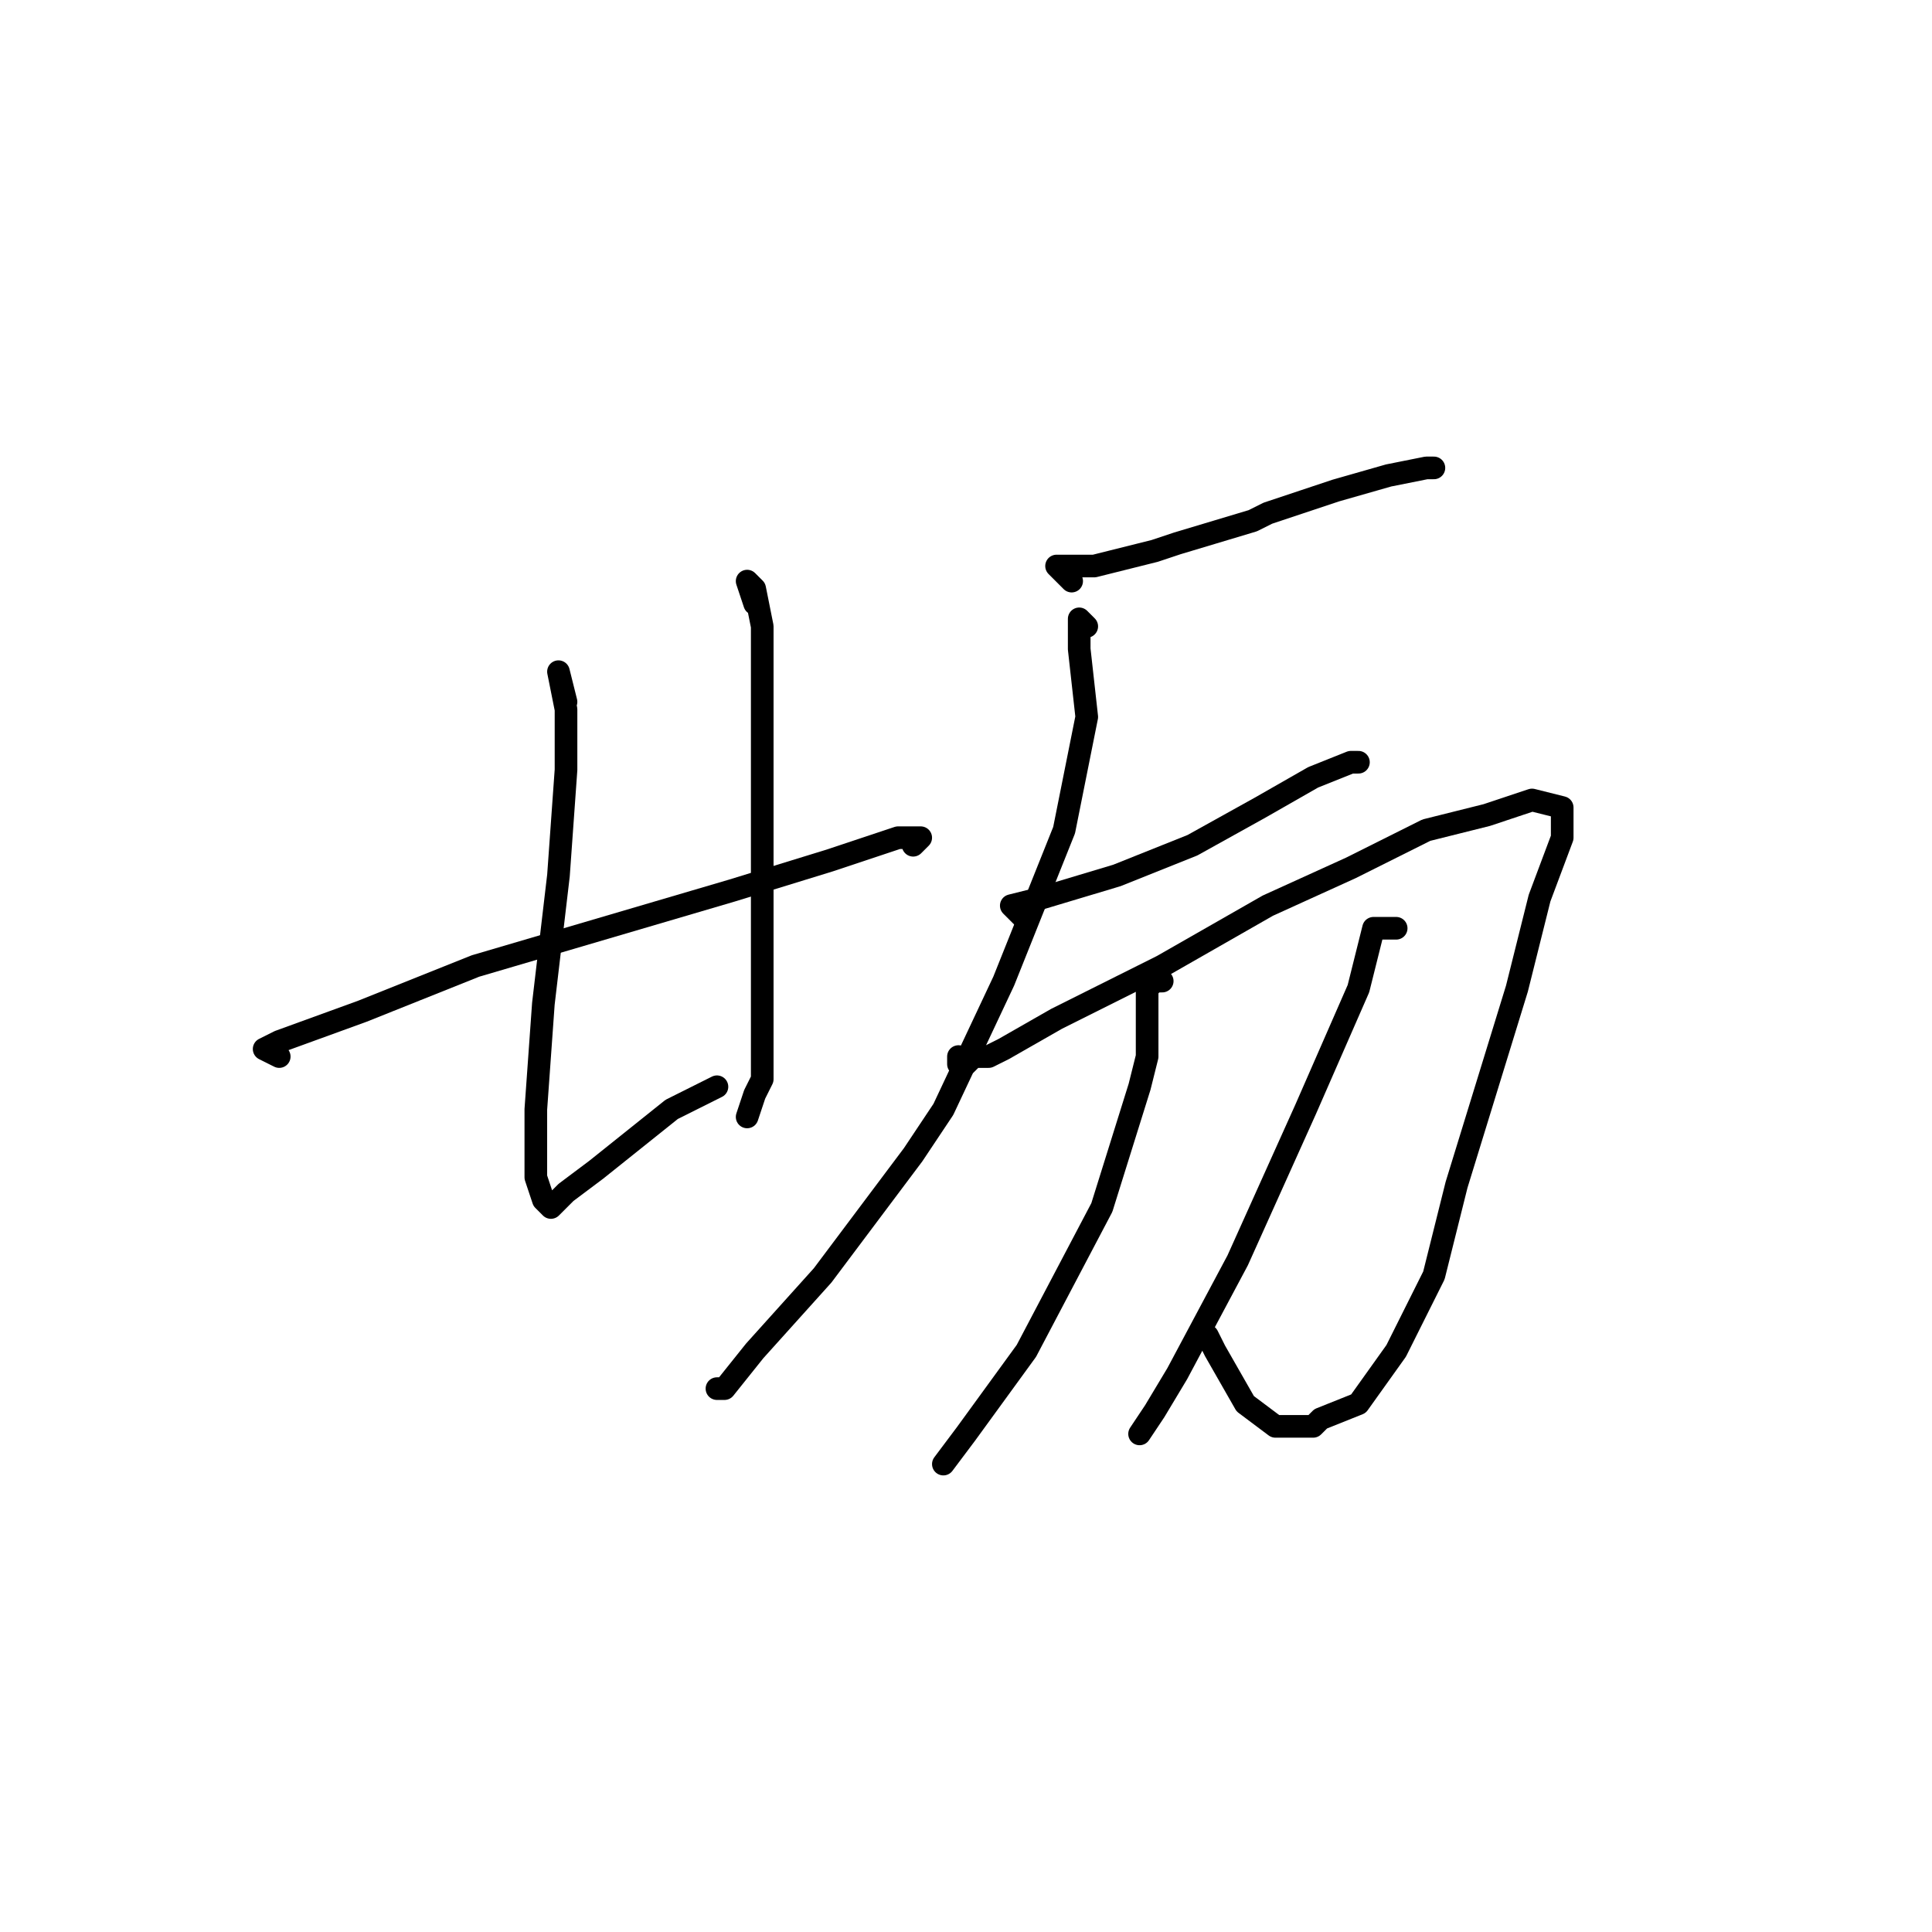 <?xml version="1.0" standalone="no"?>
    <svg width="256" height="256" xmlns="http://www.w3.org/2000/svg" version="1.1">
    <polyline stroke="black" stroke-width="3" stroke-linecap="round" fill="transparent" stroke-linejoin="round" points="37 140 35 139 37 138 48 134 63 128 80 123 97 118 110 114 119 111 122 111 121 112 121 112 " />
        <polyline stroke="black" stroke-width="3" stroke-linecap="round" fill="transparent" stroke-linejoin="round" points="75 93 74 89 75 94 75 102 74 116 72 133 71 147 71 154 71 156 72 159 73 160 75 158 79 155 84 151 89 147 93 145 95 144 95 144 " />
        <polyline stroke="black" stroke-width="3" stroke-linecap="round" fill="transparent" stroke-linejoin="round" points="100 80 99 77 100 78 101 83 101 96 101 113 101 129 101 137 101 139 101 143 100 145 99 148 99 148 " />
        <polyline stroke="black" stroke-width="3" stroke-linecap="round" fill="transparent" stroke-linejoin="round" points="142 77 140 75 145 75 153 73 156 72 166 69 168 68 177 65 184 63 189 62 190 62 190 62 " />
        <polyline stroke="black" stroke-width="3" stroke-linecap="round" fill="transparent" stroke-linejoin="round" points="144 83 143 82 143 86 144 95 141 110 133 130 125 147 121 153 109 169 100 179 96 184 95 184 95 184 " />
        <polyline stroke="black" stroke-width="3" stroke-linecap="round" fill="transparent" stroke-linejoin="round" points="136 122 134 120 138 119 148 116 158 112 167 107 174 103 179 101 180 101 180 101 " />
        <polyline stroke="black" stroke-width="3" stroke-linecap="round" fill="transparent" stroke-linejoin="round" points="127 140 127 141 128 141 129 140 130 140 131 140 133 139 140 135 154 128 168 120 179 115 189 110 197 108 203 106 207 107 207 111 204 119 201 131 197 144 193 157 190 169 185 179 180 186 175 188 174 189 169 189 165 186 161 179 160 177 160 177 " />
        <polyline stroke="black" stroke-width="3" stroke-linecap="round" fill="transparent" stroke-linejoin="round" points="154 130 153 130 152 131 152 133 152 140 151 144 146 160 136 179 128 190 125 194 125 194 " />
        <polyline stroke="black" stroke-width="3" stroke-linecap="round" fill="transparent" stroke-linejoin="round" points="185 123 182 123 180 131 173 147 164 167 156 182 153 187 151 190 151 190 " />
        </svg>